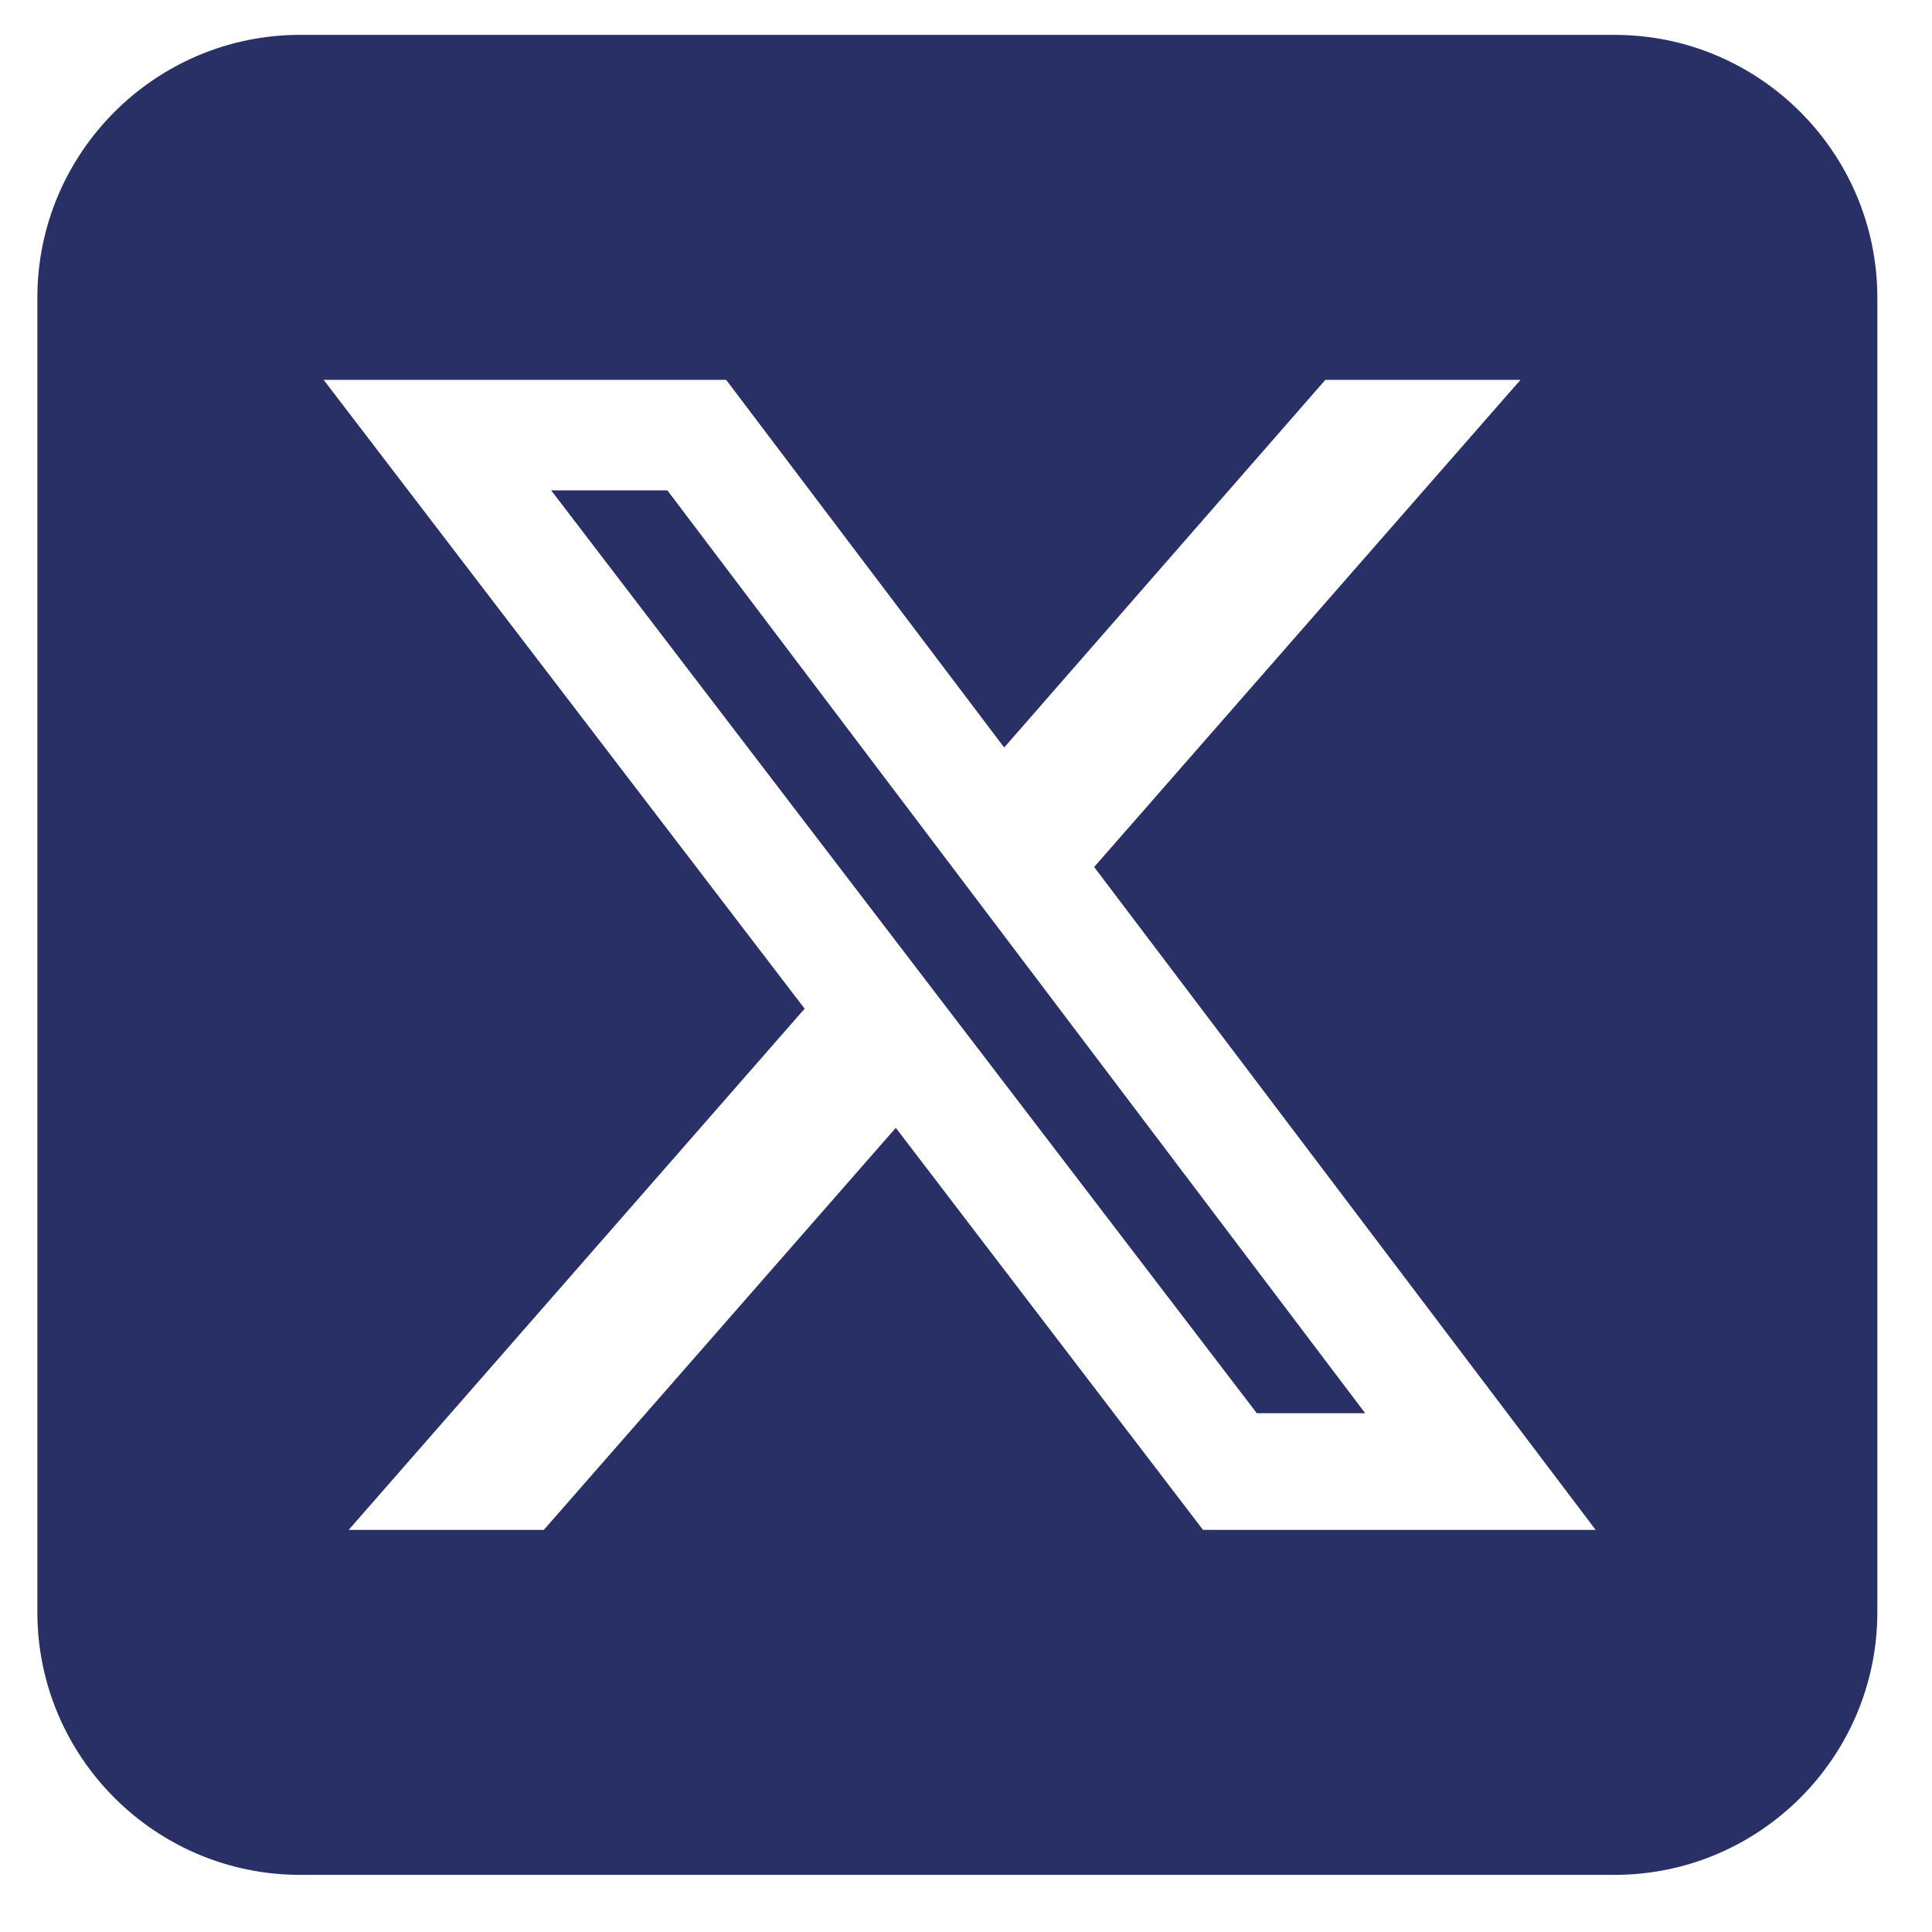 <svg width="21" height="21" viewBox="0 0 21 21" fill="none" xmlns="http://www.w3.org/2000/svg">
<path d="M3.263 0.379C1.688 0.379 0.406 1.661 0.406 3.237V17.522C0.406 19.098 1.688 20.379 3.263 20.379H17.549C19.125 20.379 20.406 19.098 20.406 17.522V3.237C20.406 1.661 19.125 0.379 17.549 0.379H3.263ZM16.527 4.129L11.893 9.424L17.344 16.629H13.076L9.737 12.259L5.911 16.629H3.79L8.746 10.964L3.518 4.129H7.893L10.915 8.125L14.406 4.129H16.527ZM14.839 15.361L7.254 5.33H5.991L13.661 15.361H14.835H14.839Z" fill="#293066"/>
</svg>
